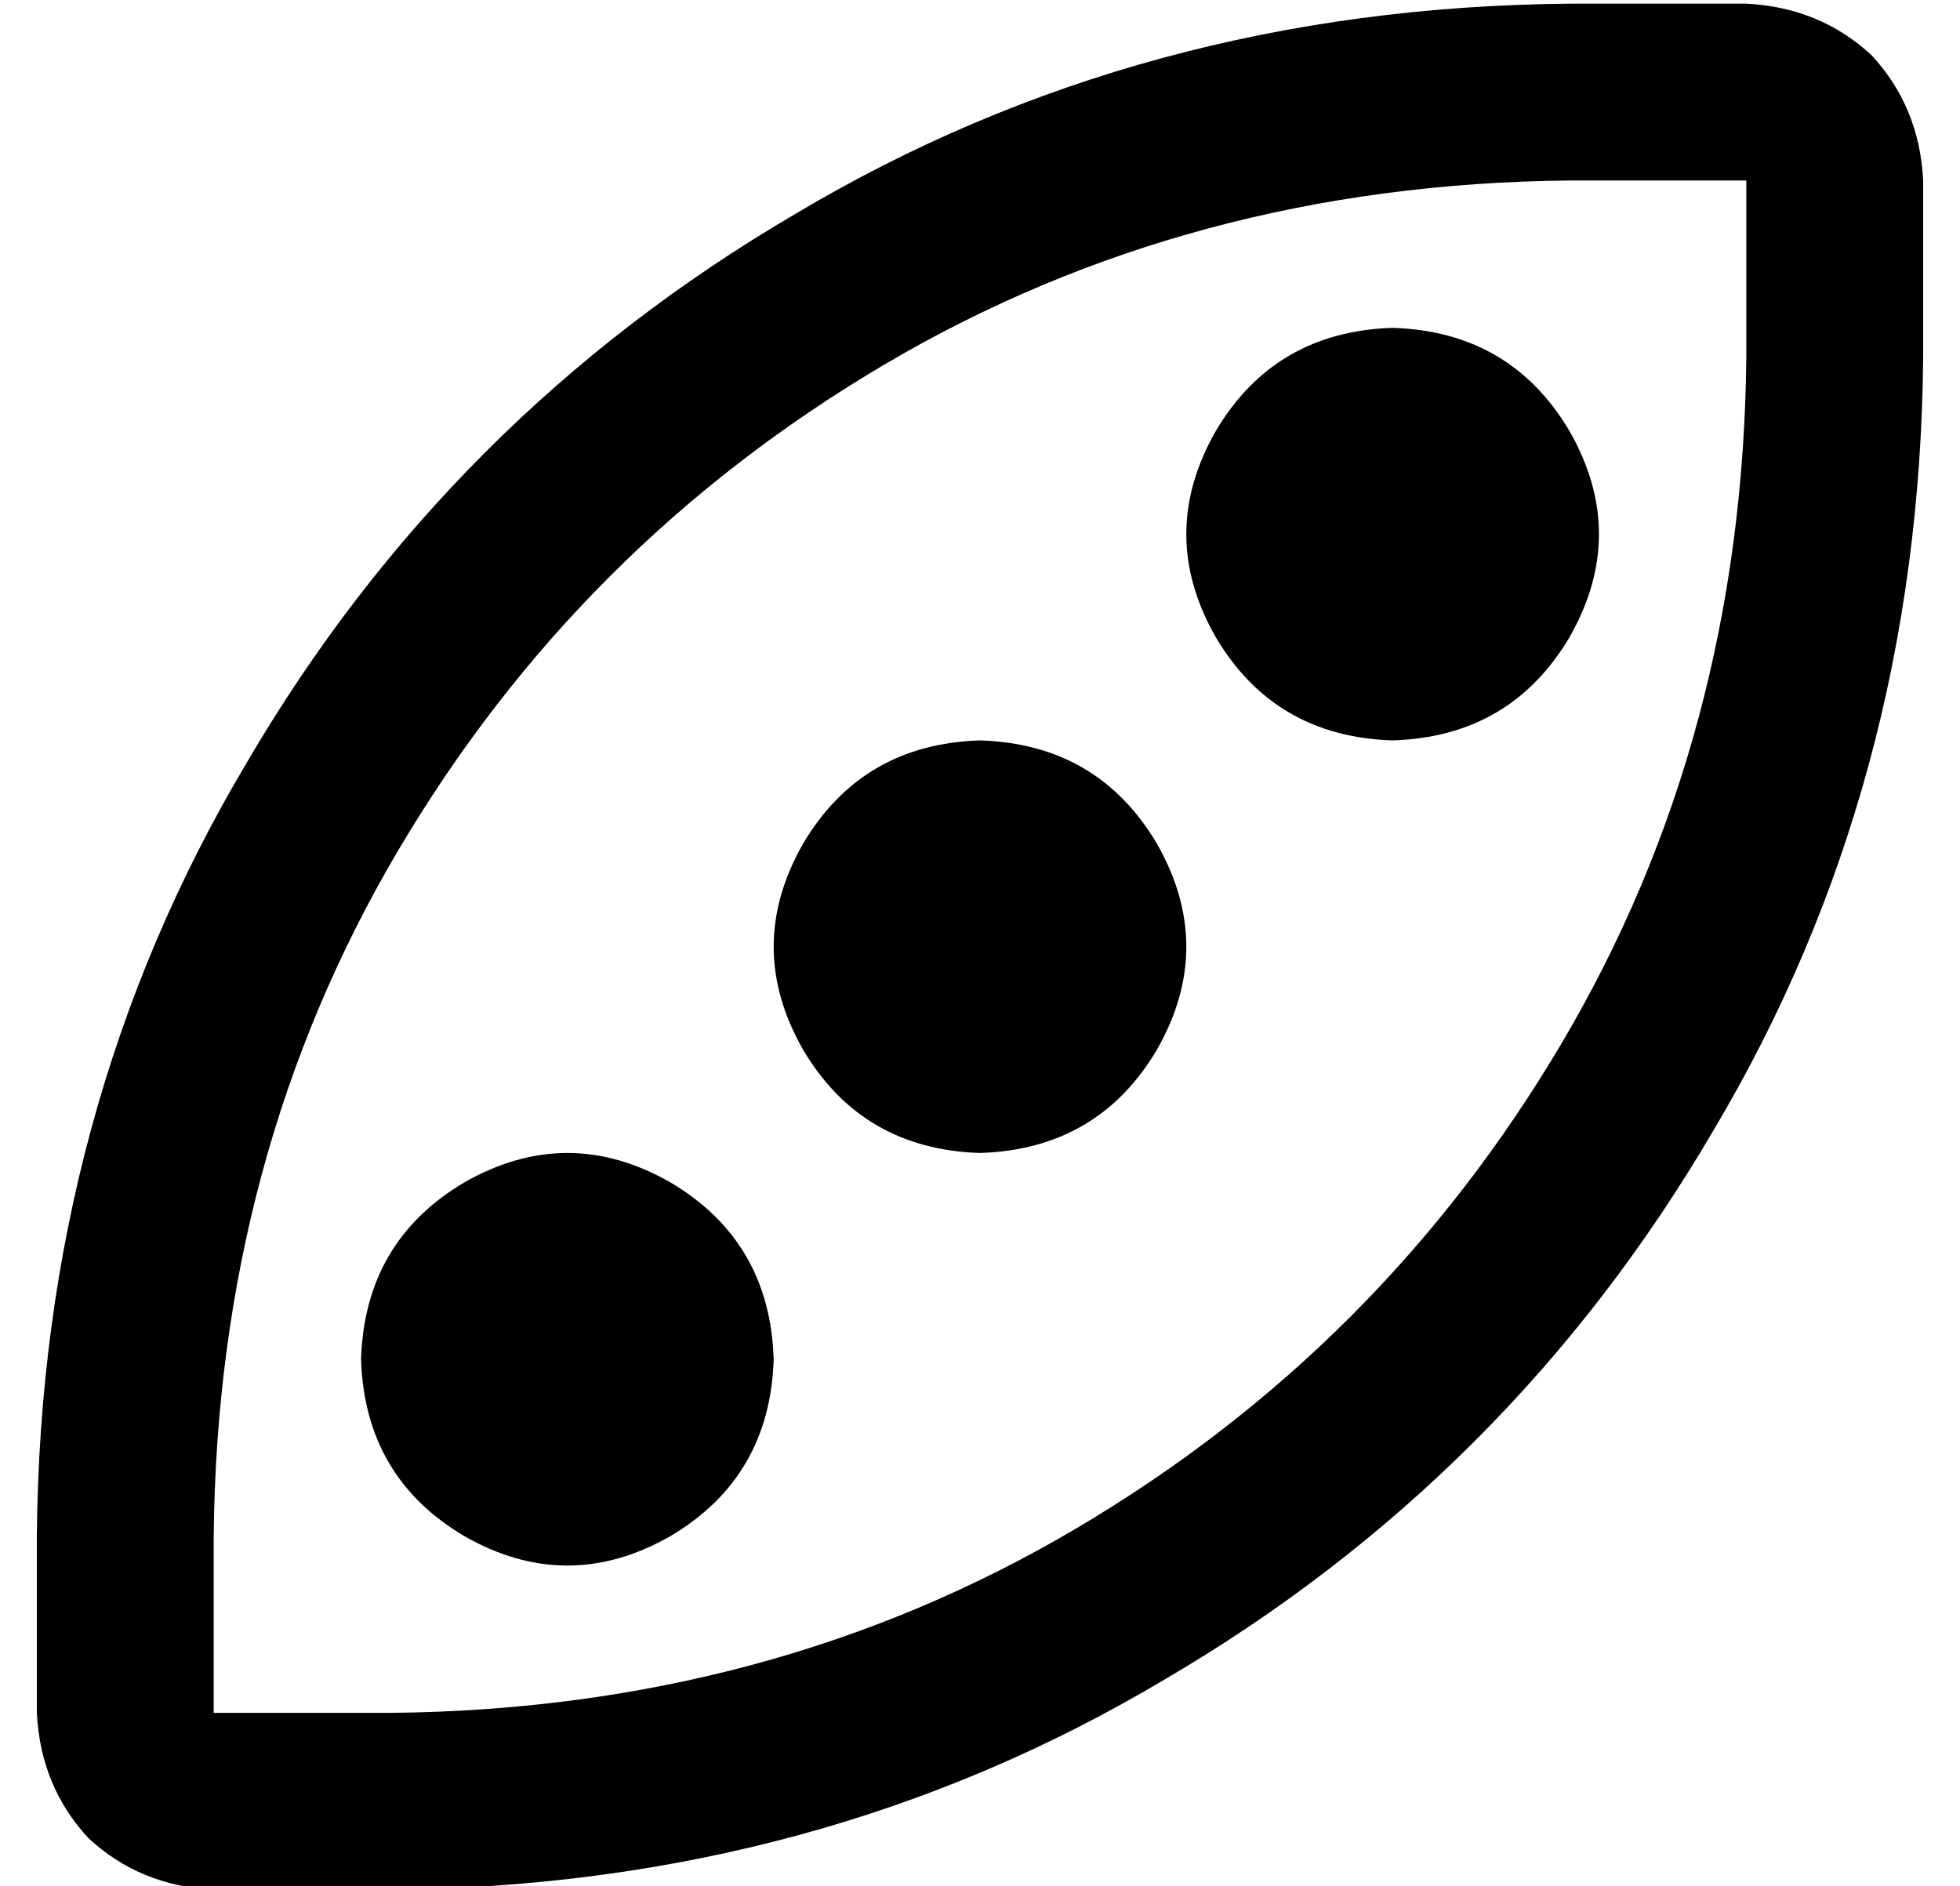 <?xml version="1.0" standalone="no"?>
<!DOCTYPE svg PUBLIC "-//W3C//DTD SVG 1.1//EN" "http://www.w3.org/Graphics/SVG/1.1/DTD/svg11.dtd" >
<svg xmlns="http://www.w3.org/2000/svg" xmlns:xlink="http://www.w3.org/1999/xlink" version="1.1" viewBox="-10 -40 532 512">
   <path fill="currentColor"
d="M416 9q-103 1 -186 50v0v0q-83 49 -132 132v0v0q-49 83 -50 186v48v0h48v0q103 -1 186 -50t132 -132t50 -186v-48v0h-48v0zM416 -39h48h-48h48q20 1 34 14q13 14 14 34v48v0q-1 116 -57 210q-55 94 -149 149q-94 56 -210 57h-48v0q-20 -1 -34 -14q-13 -14 -14 -34v-48v0
q1 -116 57 -210q55 -94 149 -149q94 -56 210 -57v0zM256 161q32 1 48 28q16 28 0 56q-16 27 -48 28q-32 -1 -48 -28q-16 -28 0 -56q16 -27 48 -28v0zM88 329q1 -32 28 -48q28 -16 56 0q27 16 28 48q-1 32 -28 48q-28 16 -56 0q-27 -16 -28 -48v0zM368 49q32 1 48 28
q16 28 0 56q-16 27 -48 28q-32 -1 -48 -28q-16 -28 0 -56q16 -27 48 -28v0z" />
</svg>
